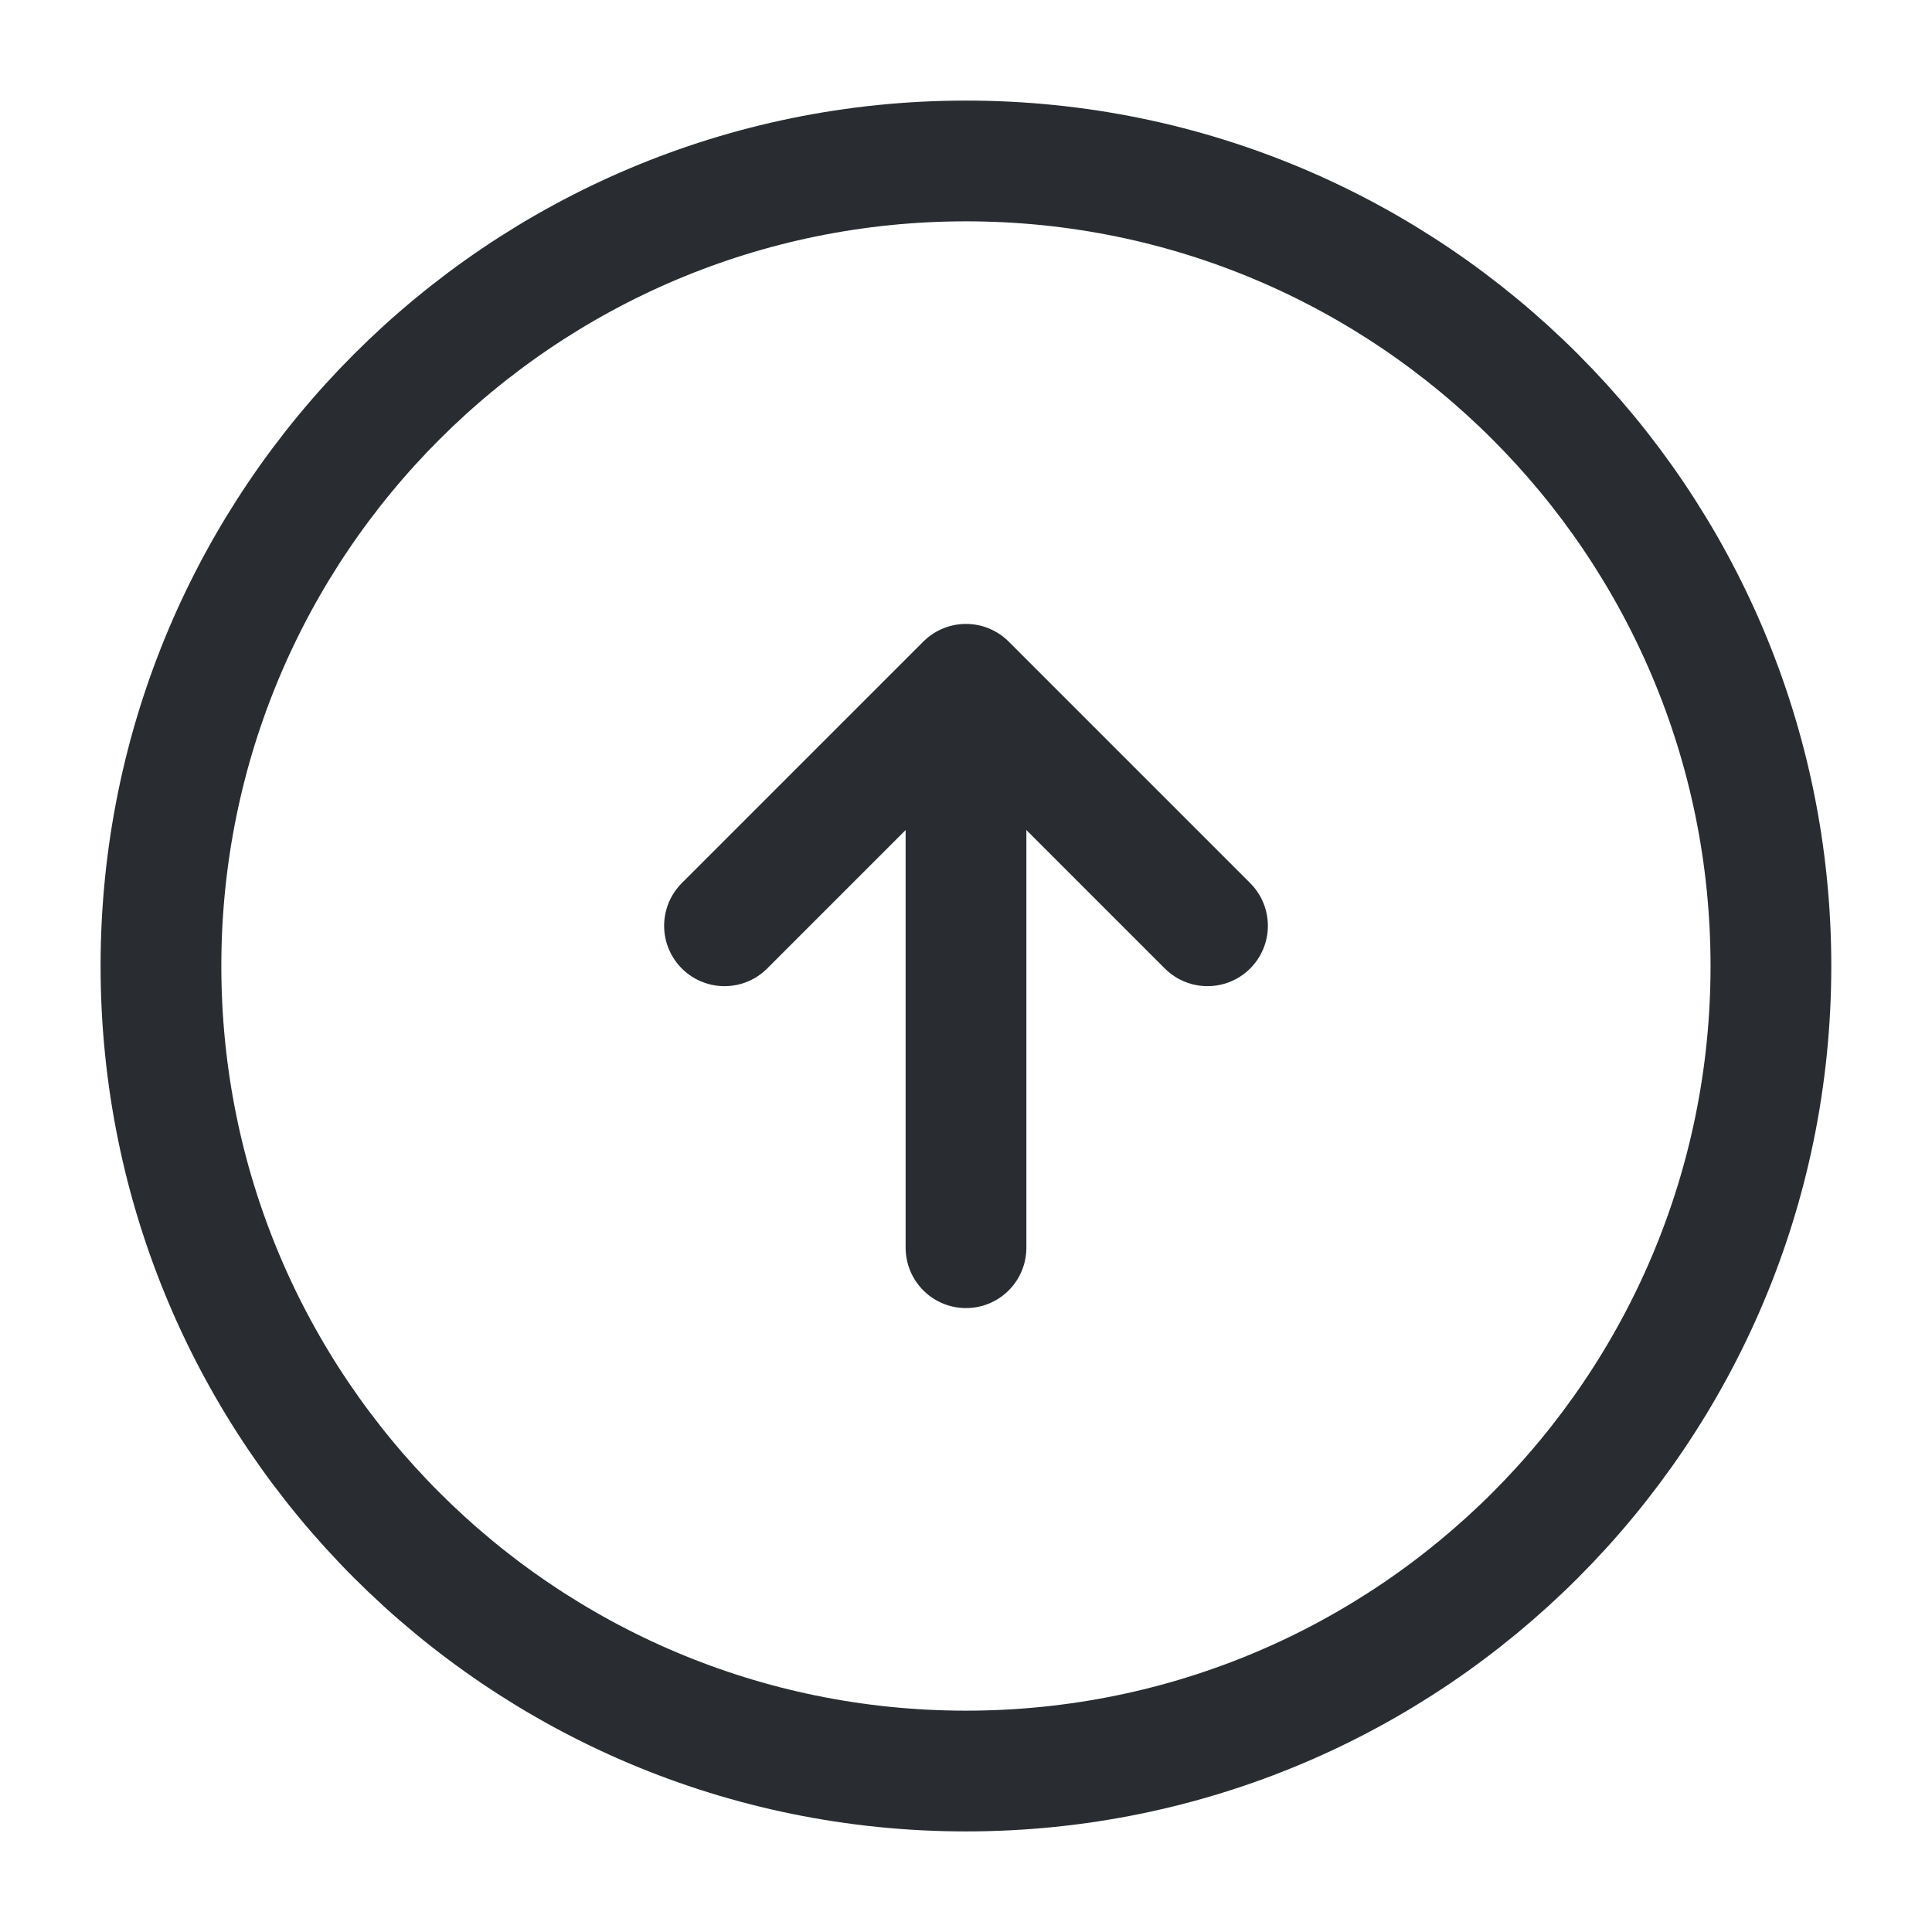 <svg width="16" height="16" viewBox="0 0 16 16" fill="none" xmlns="http://www.w3.org/2000/svg">
<path d="M8 14.667C11.682 14.667 14.666 11.682 14.666 8C14.666 4.318 11.682 1.333 8 1.333C4.318 1.333 1.333 4.318 1.333 8C1.333 11.682 4.318 14.667 8 14.667Z" stroke="#292D32" stroke-linecap="round" stroke-linejoin="round"/>
<path d="M8 10.333V6.333" stroke="#292D32" stroke-linecap="round" stroke-linejoin="round"/>
<path d="M6 7.667L8 5.667L10 7.667" stroke="#292D32" stroke-linecap="round" stroke-linejoin="round"/>
</svg>

